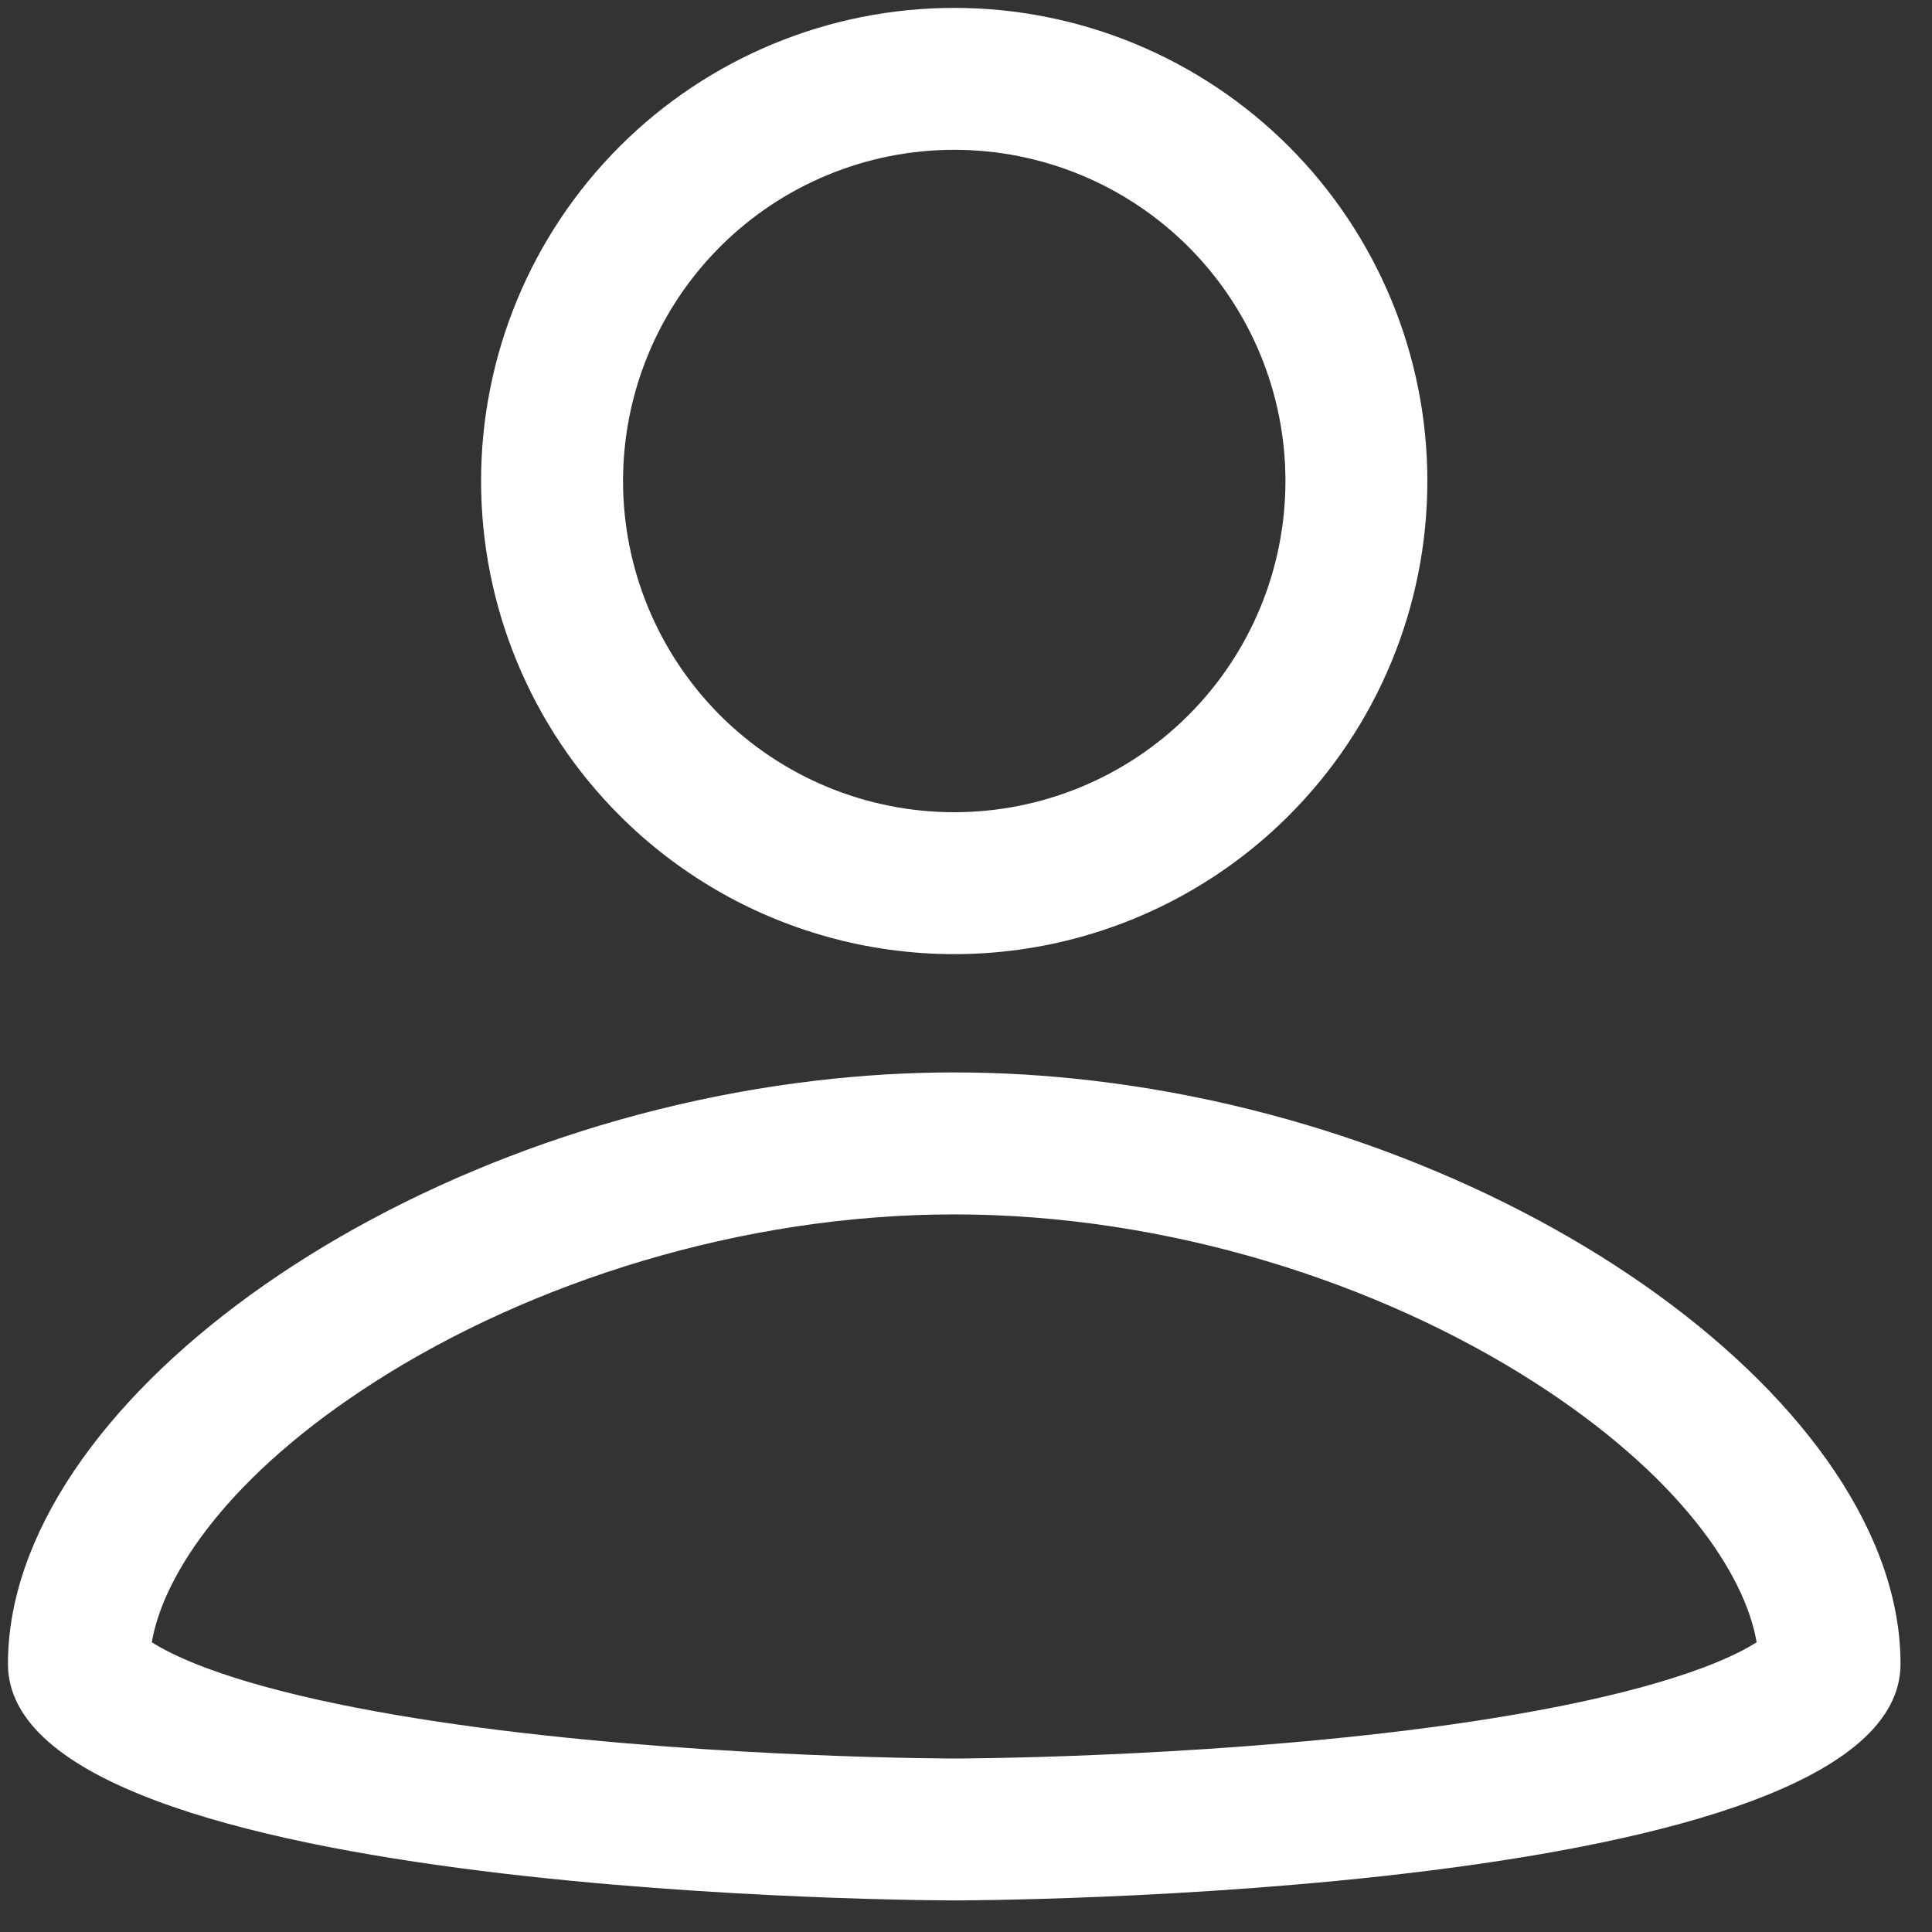 <svg width="35" height="35" viewBox="0 0 35 35" fill="none" xmlns="http://www.w3.org/2000/svg">
    <rect x="0" y="0" width="35" height="35" fill="#333333" stroke="none"/>
    <path fill-rule="evenodd" clip-rule="evenodd"
        d="M13.044 4.471C14.169 3.346 15.695 2.714 17.287 2.714C18.878 2.714 20.404 3.346 21.529 4.471C22.655 5.597 23.287 7.123 23.287 8.714C23.287 10.305 22.655 11.831 21.529 12.957C20.404 14.082 18.878 14.714 17.287 14.714C15.695 14.714 14.169 14.082 13.044 12.957C11.919 11.831 11.287 10.305 11.287 8.714C11.287 7.123 11.919 5.597 13.044 4.471ZM14.98 16.969C13.573 16.576 12.277 15.826 11.226 14.775C9.618 13.168 8.715 10.987 8.715 8.714C8.715 6.441 9.618 4.261 11.226 2.653C12.833 1.046 15.014 0.143 17.287 0.143C19.56 0.143 21.74 1.046 23.348 2.653C24.955 4.261 25.858 6.441 25.858 8.714C25.858 10.987 24.955 13.168 23.348 14.775C22.297 15.826 21.001 16.576 19.594 16.969C18.849 17.177 18.074 17.285 17.287 17.285C16.5 17.285 15.724 17.177 14.98 16.969ZM14.795 19.575C6.985 20.486 0.144 25.489 0.144 30.143C0.144 34.428 17.287 34.428 17.287 34.428C17.287 34.428 34.43 34.428 34.43 30.143C34.43 25.489 27.589 20.486 19.779 19.575C18.956 19.479 18.124 19.428 17.287 19.428C16.45 19.428 15.617 19.479 14.795 19.575ZM2.75 29.751C2.962 28.512 4.152 26.718 6.805 25.024C9.597 23.241 13.405 22 17.287 22C21.168 22 24.977 23.241 27.769 25.024C30.422 26.718 31.612 28.512 31.823 29.751C31.633 29.873 31.322 30.035 30.848 30.213C29.528 30.707 27.625 31.08 25.539 31.341C23.492 31.597 21.425 31.727 19.858 31.792C19.078 31.825 18.429 31.841 17.977 31.849C17.752 31.853 17.576 31.855 17.458 31.856L17.326 31.857L17.294 31.857L17.287 31.857L17.279 31.857L17.248 31.857L17.116 31.856C16.998 31.855 16.822 31.853 16.596 31.849C16.145 31.841 15.495 31.825 14.715 31.792C13.148 31.727 11.082 31.597 9.034 31.341C6.948 31.08 5.045 30.707 3.725 30.213C3.252 30.035 2.941 29.873 2.75 29.751Z"
        fill="white" />
</svg>
